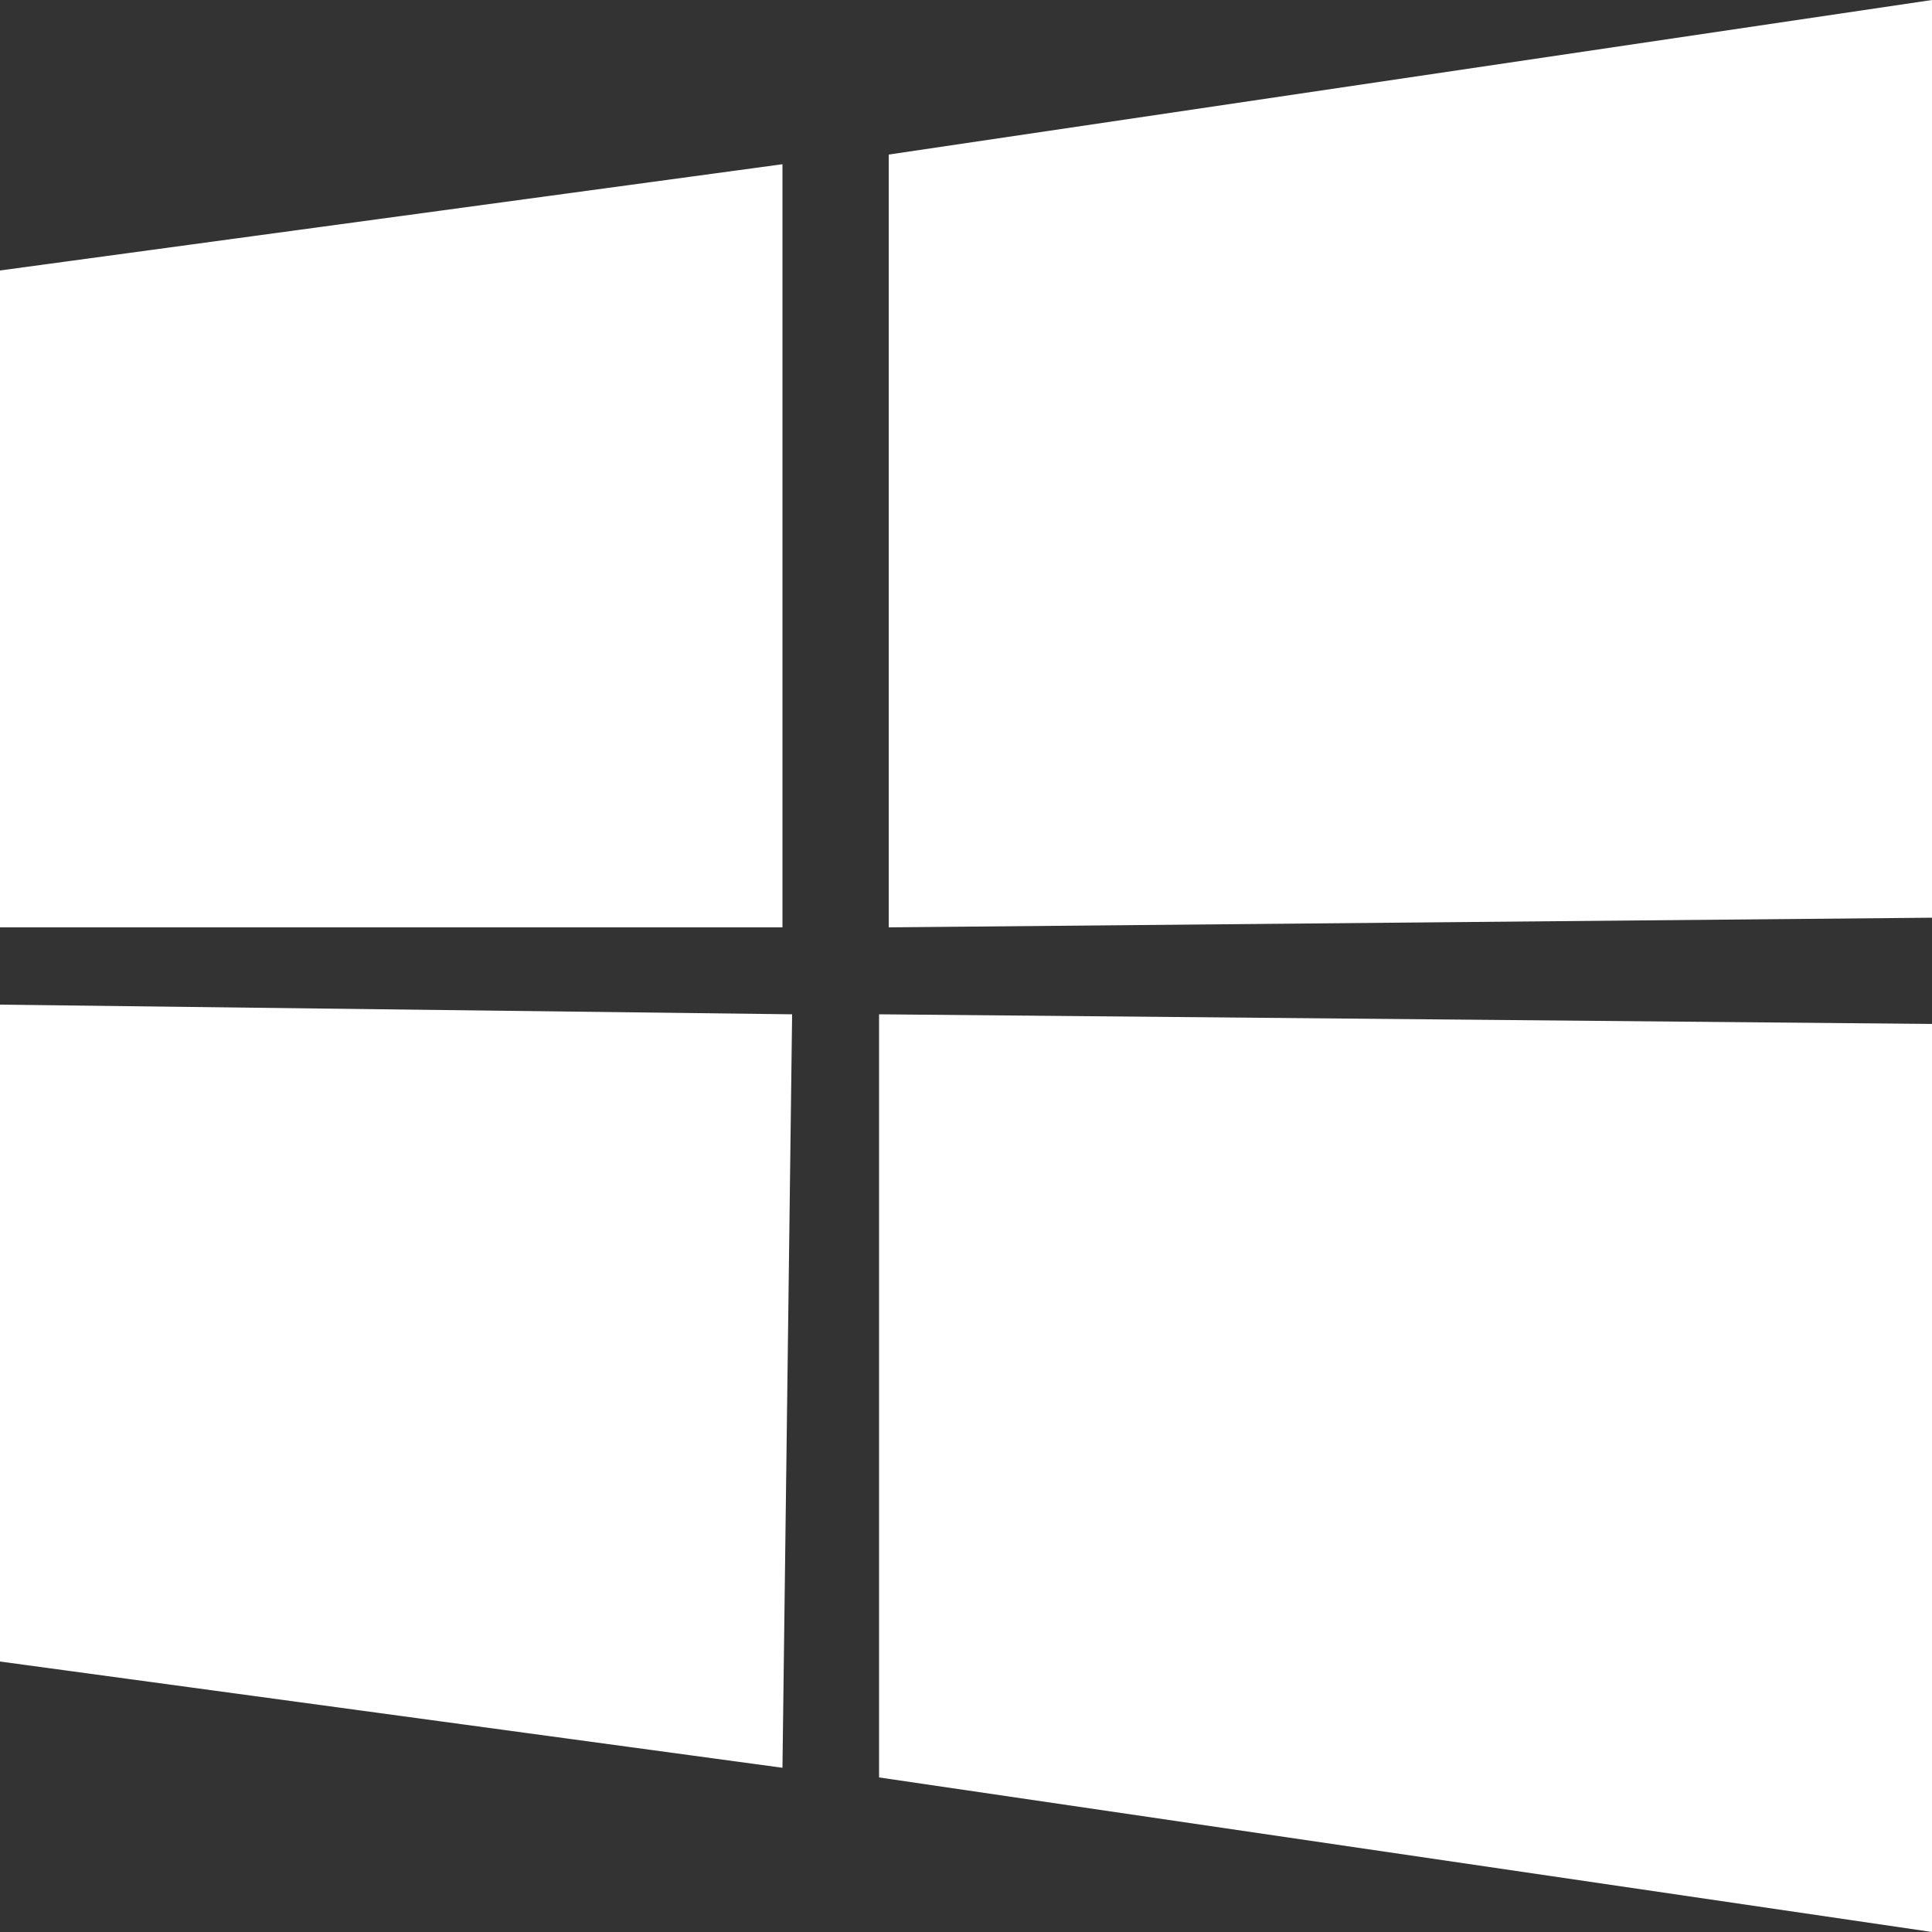 <svg width="20" height="20" viewBox="0 0 20 20" fill="none" xmlns="http://www.w3.org/2000/svg">
<rect x="0" y="0" width="20" height="20" fill="#333333" stroke="none"/>
<path d="M20 0L9.2 1.6V9.6L20 9.5V0ZM8.2 10.5L0 10.4V17.2L8.1 18.3L8.2 10.5ZM0 2.8V9.6H8.1V1.7L0 2.8ZM9.1 10.5V18.4L20 20V10.6L9.1 10.5Z" fill="white"/>
</svg>
